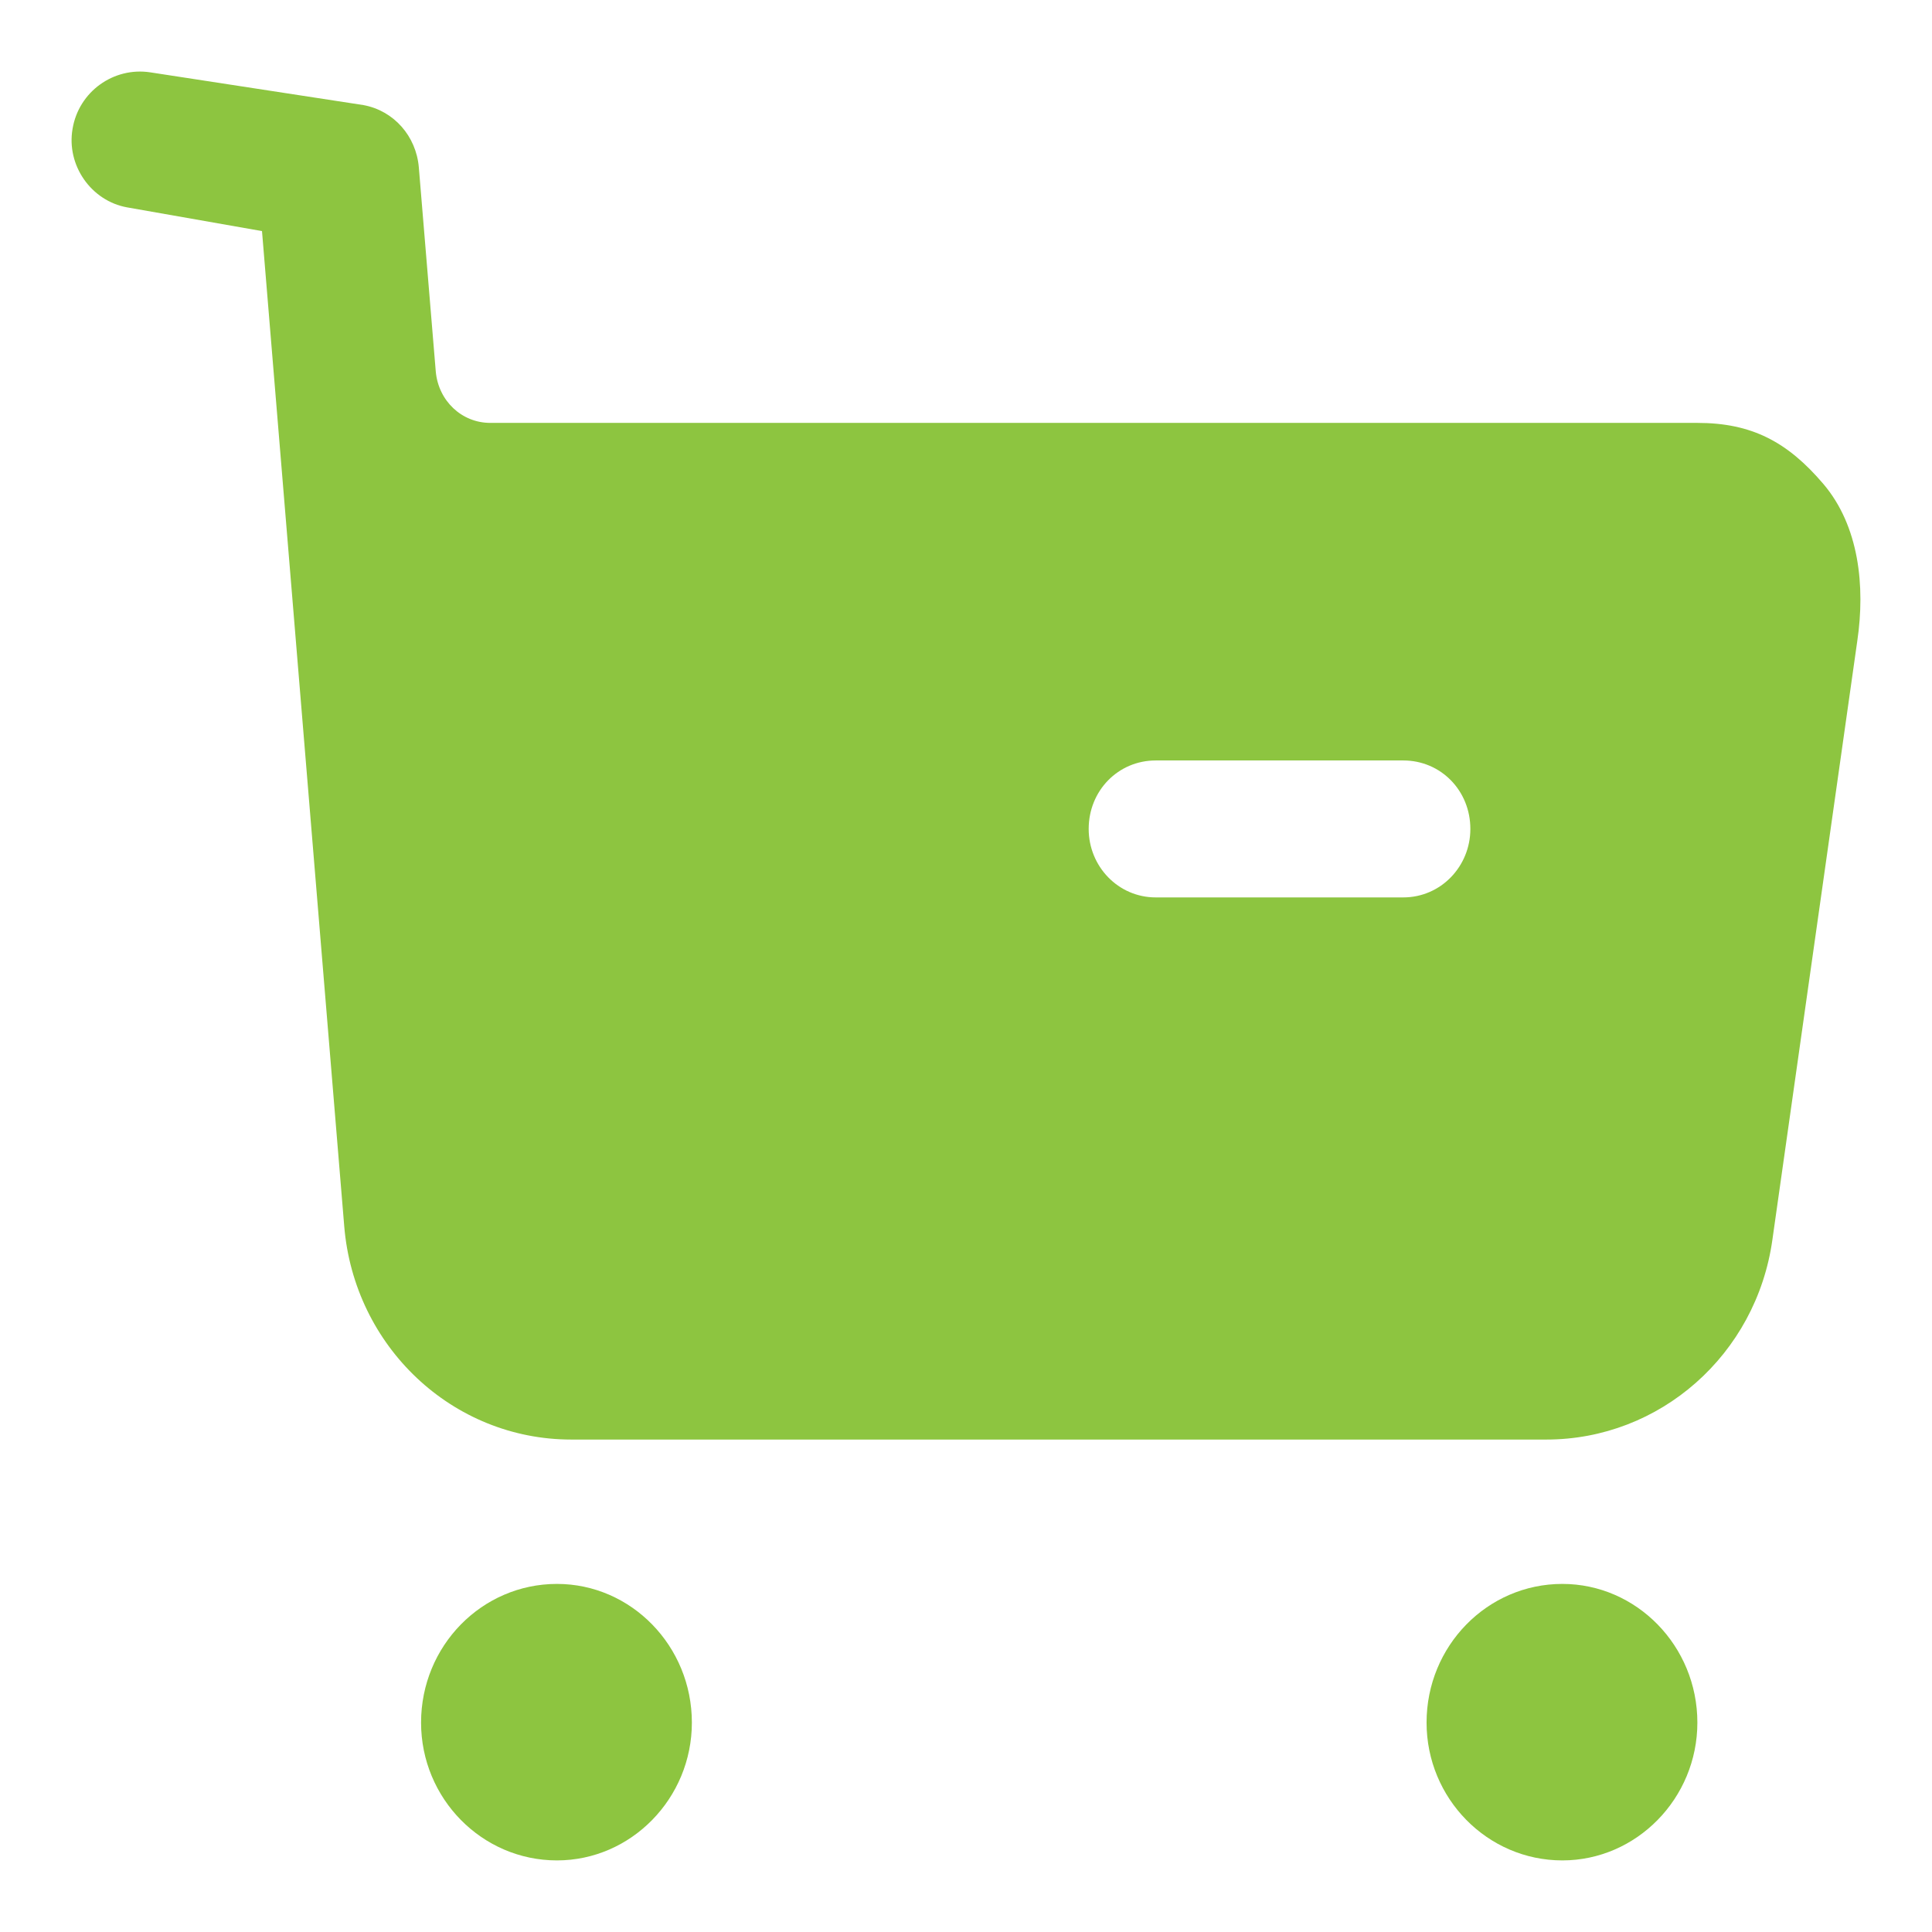 <svg width="18" height="18" viewBox="0 0 18 18" fill="none" xmlns="http://www.w3.org/2000/svg">
<path fillRule="evenodd" clipRule="evenodd" d="M10.768 8.361H13.074C13.424 8.361 13.699 8.072 13.699 7.723C13.699 7.366 13.424 7.085 13.074 7.085H10.768C10.418 7.085 10.143 7.366 10.143 7.723C10.143 8.072 10.418 8.361 10.768 8.361ZM15.814 3.94C16.322 3.94 16.655 4.118 16.988 4.509C17.321 4.901 17.379 5.462 17.304 5.971L16.513 11.55C16.363 12.622 15.464 13.412 14.407 13.412H5.322C4.215 13.412 3.299 12.546 3.207 11.423L2.441 2.153L1.184 1.932C0.85 1.872 0.617 1.541 0.676 1.2C0.734 0.853 1.059 0.622 1.4 0.674L3.386 0.979C3.669 1.031 3.877 1.268 3.902 1.558L4.06 3.462C4.085 3.735 4.302 3.94 4.568 3.94H15.814ZM5.189 14.757C4.489 14.757 3.923 15.335 3.923 16.049C3.923 16.755 4.489 17.333 5.189 17.333C5.88 17.333 6.446 16.755 6.446 16.049C6.446 15.335 5.88 14.757 5.189 14.757ZM14.556 14.757C13.857 14.757 13.291 15.335 13.291 16.049C13.291 16.755 13.857 17.333 14.556 17.333C15.247 17.333 15.814 16.755 15.814 16.049C15.814 15.335 15.247 14.757 14.556 14.757Z" fill="#8DC540"/>
</svg>
